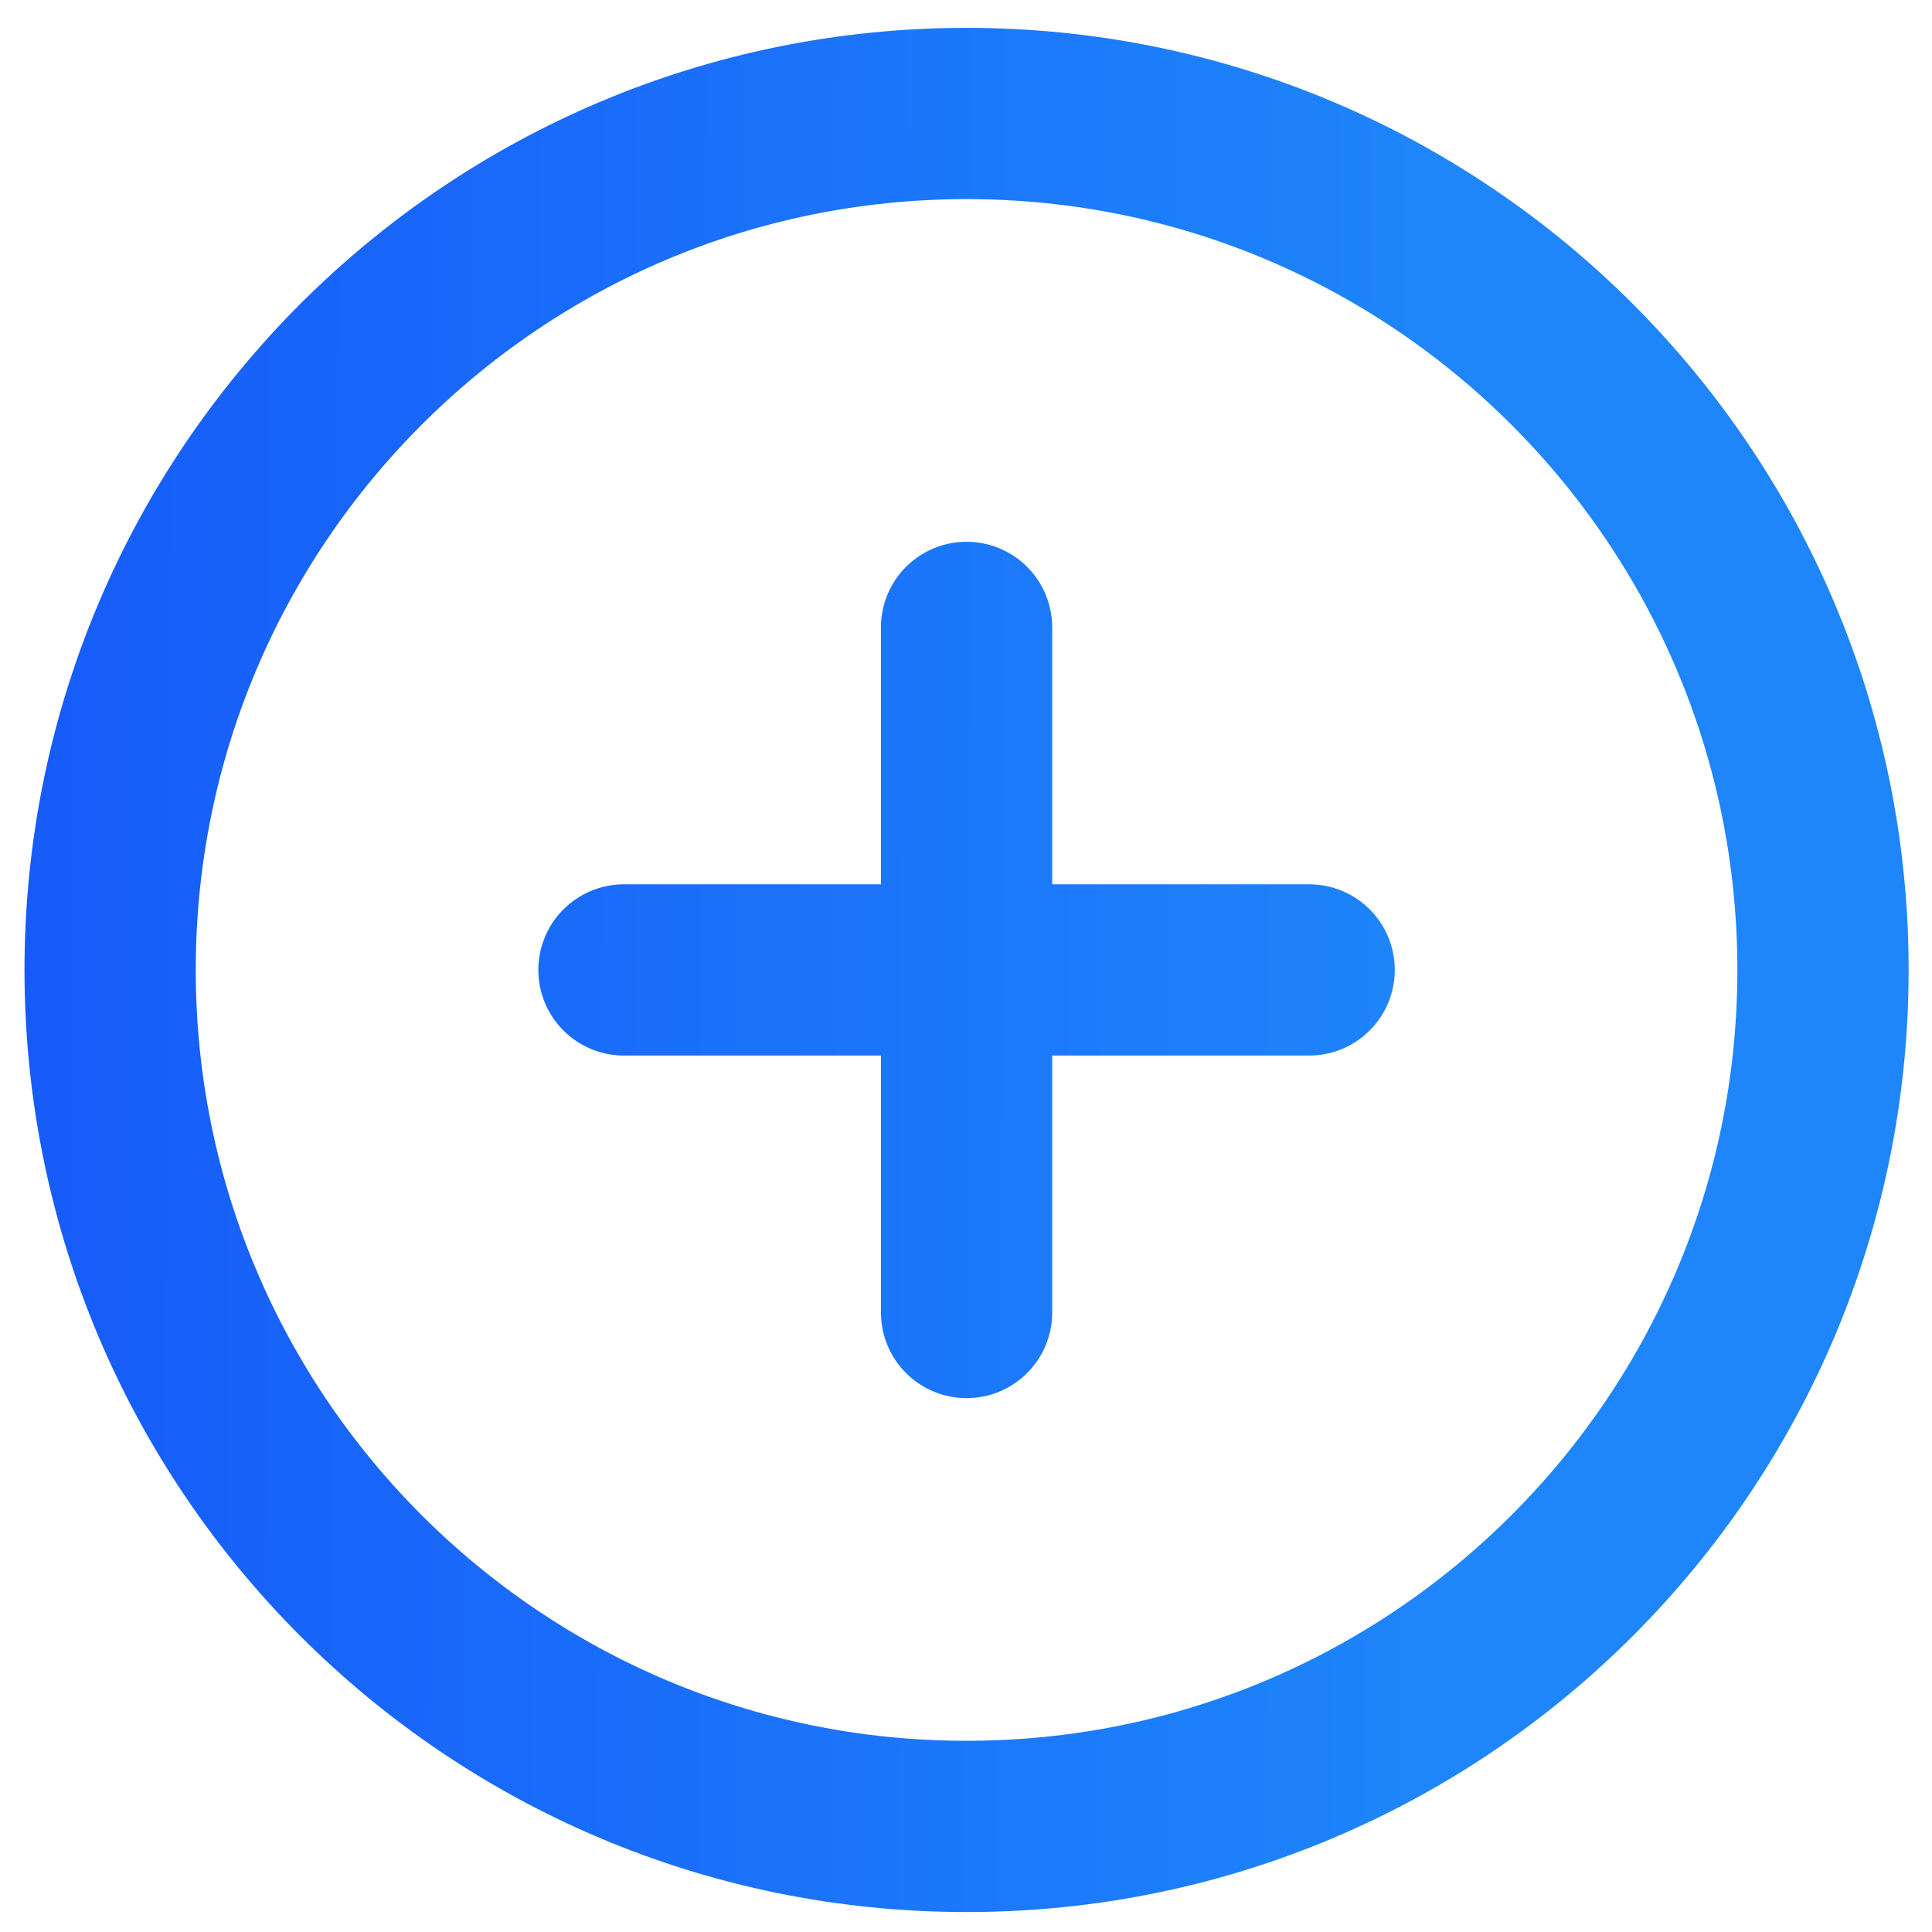 <svg width="31" height="31" viewBox="0 0 31 31" fill="none" xmlns="http://www.w3.org/2000/svg">
<path d="M15.509 10.067V21.06M10.012 15.563H21.006M29.251 15.563C29.251 23.153 23.098 29.306 15.509 29.306C7.919 29.306 1.767 23.153 1.767 15.563C1.767 7.974 7.919 1.821 15.509 1.821C23.098 1.821 29.251 7.974 29.251 15.563Z" stroke="url(#paint0_linear_85_942)" stroke-width="2.748" stroke-linecap="round" stroke-linejoin="round"/>
<defs>
<linearGradient id="paint0_linear_85_942" x1="-19.431" y1="-2.348" x2="35.809" y2="-2.11" gradientUnits="userSpaceOnUse">
<stop offset="0.174" stop-color="#1348F9"/>
<stop offset="0.775" stop-color="#1E86FA"/>
</linearGradient>
</defs>
</svg>
